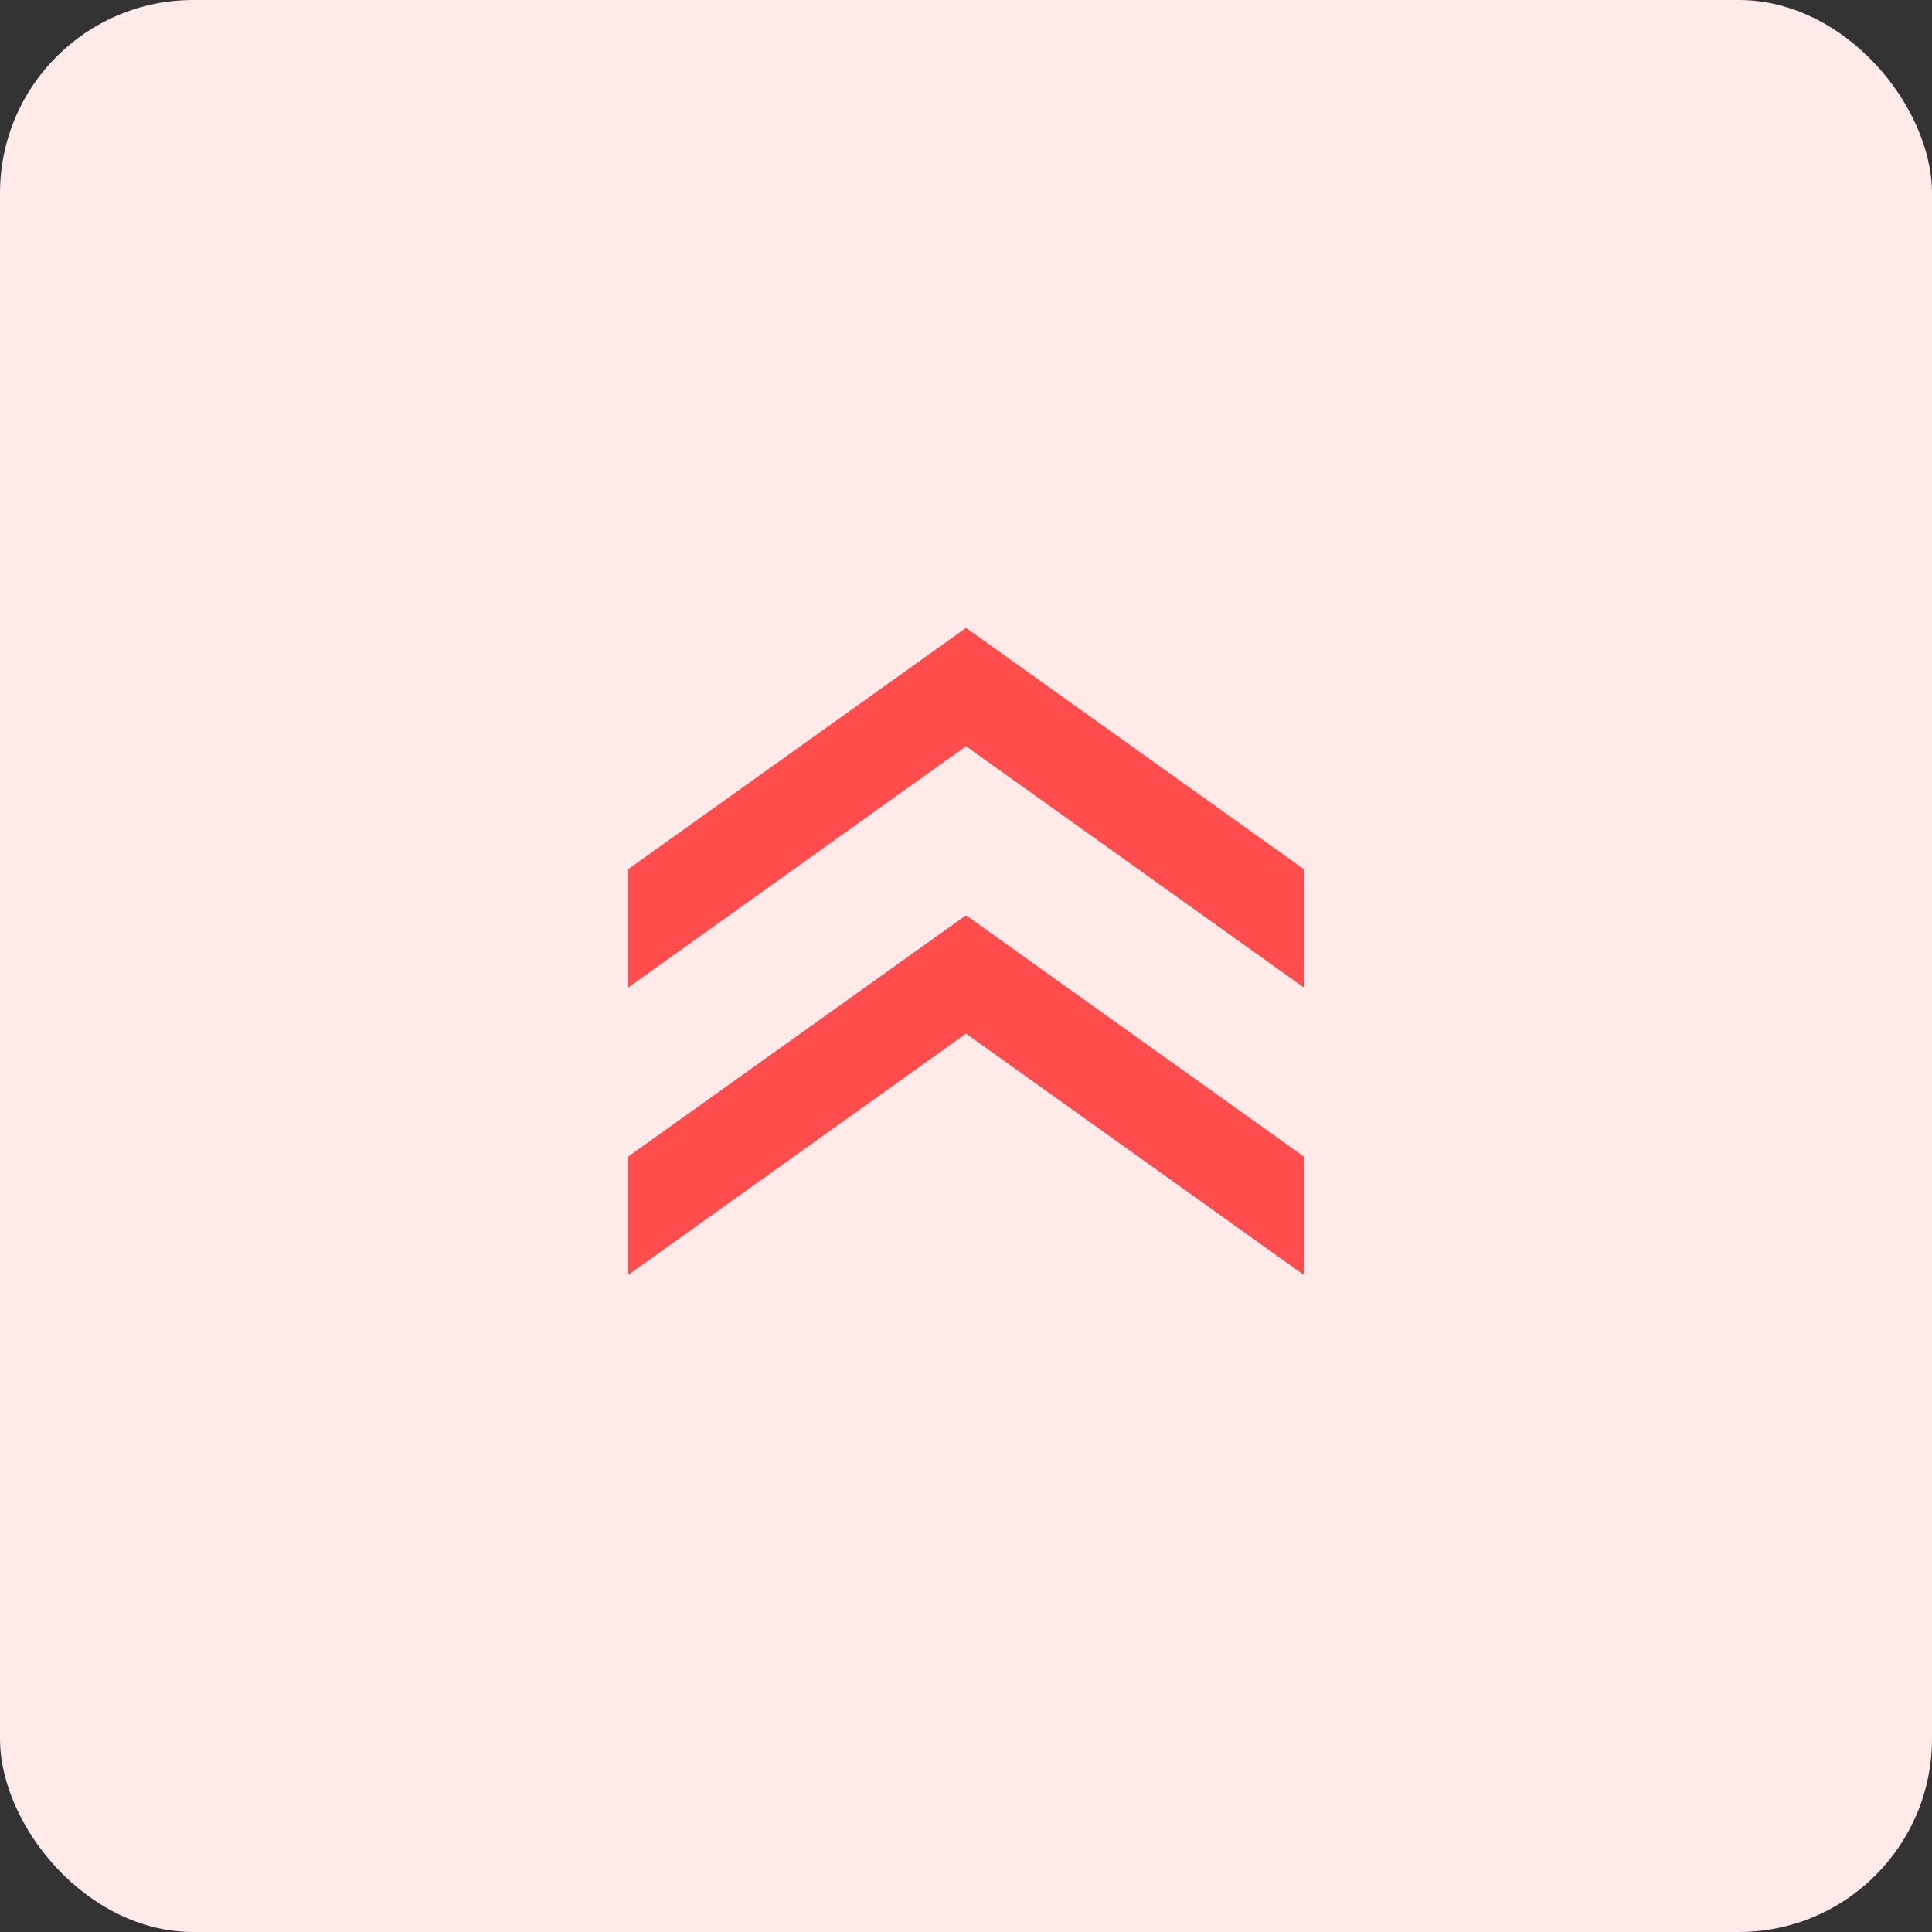 <svg width="40" height="40" viewBox="0 0 40 40" fill="none" xmlns="http://www.w3.org/2000/svg">
<rect x="0" y="0" width="40" height="40" fill="#333333" stroke="none"/>
<rect width="40" height="40" rx="4" fill="#FFEAEA"/>
<path d="M27 26.4L20 21.4L13 26.4L13 23.95L20 18.95L27 23.95L27 26.4ZM27 20.45L20 15.45L13 20.45L13 18L20 13L27 18L27 20.45Z" fill="#FF4D4E"/>
</svg>
